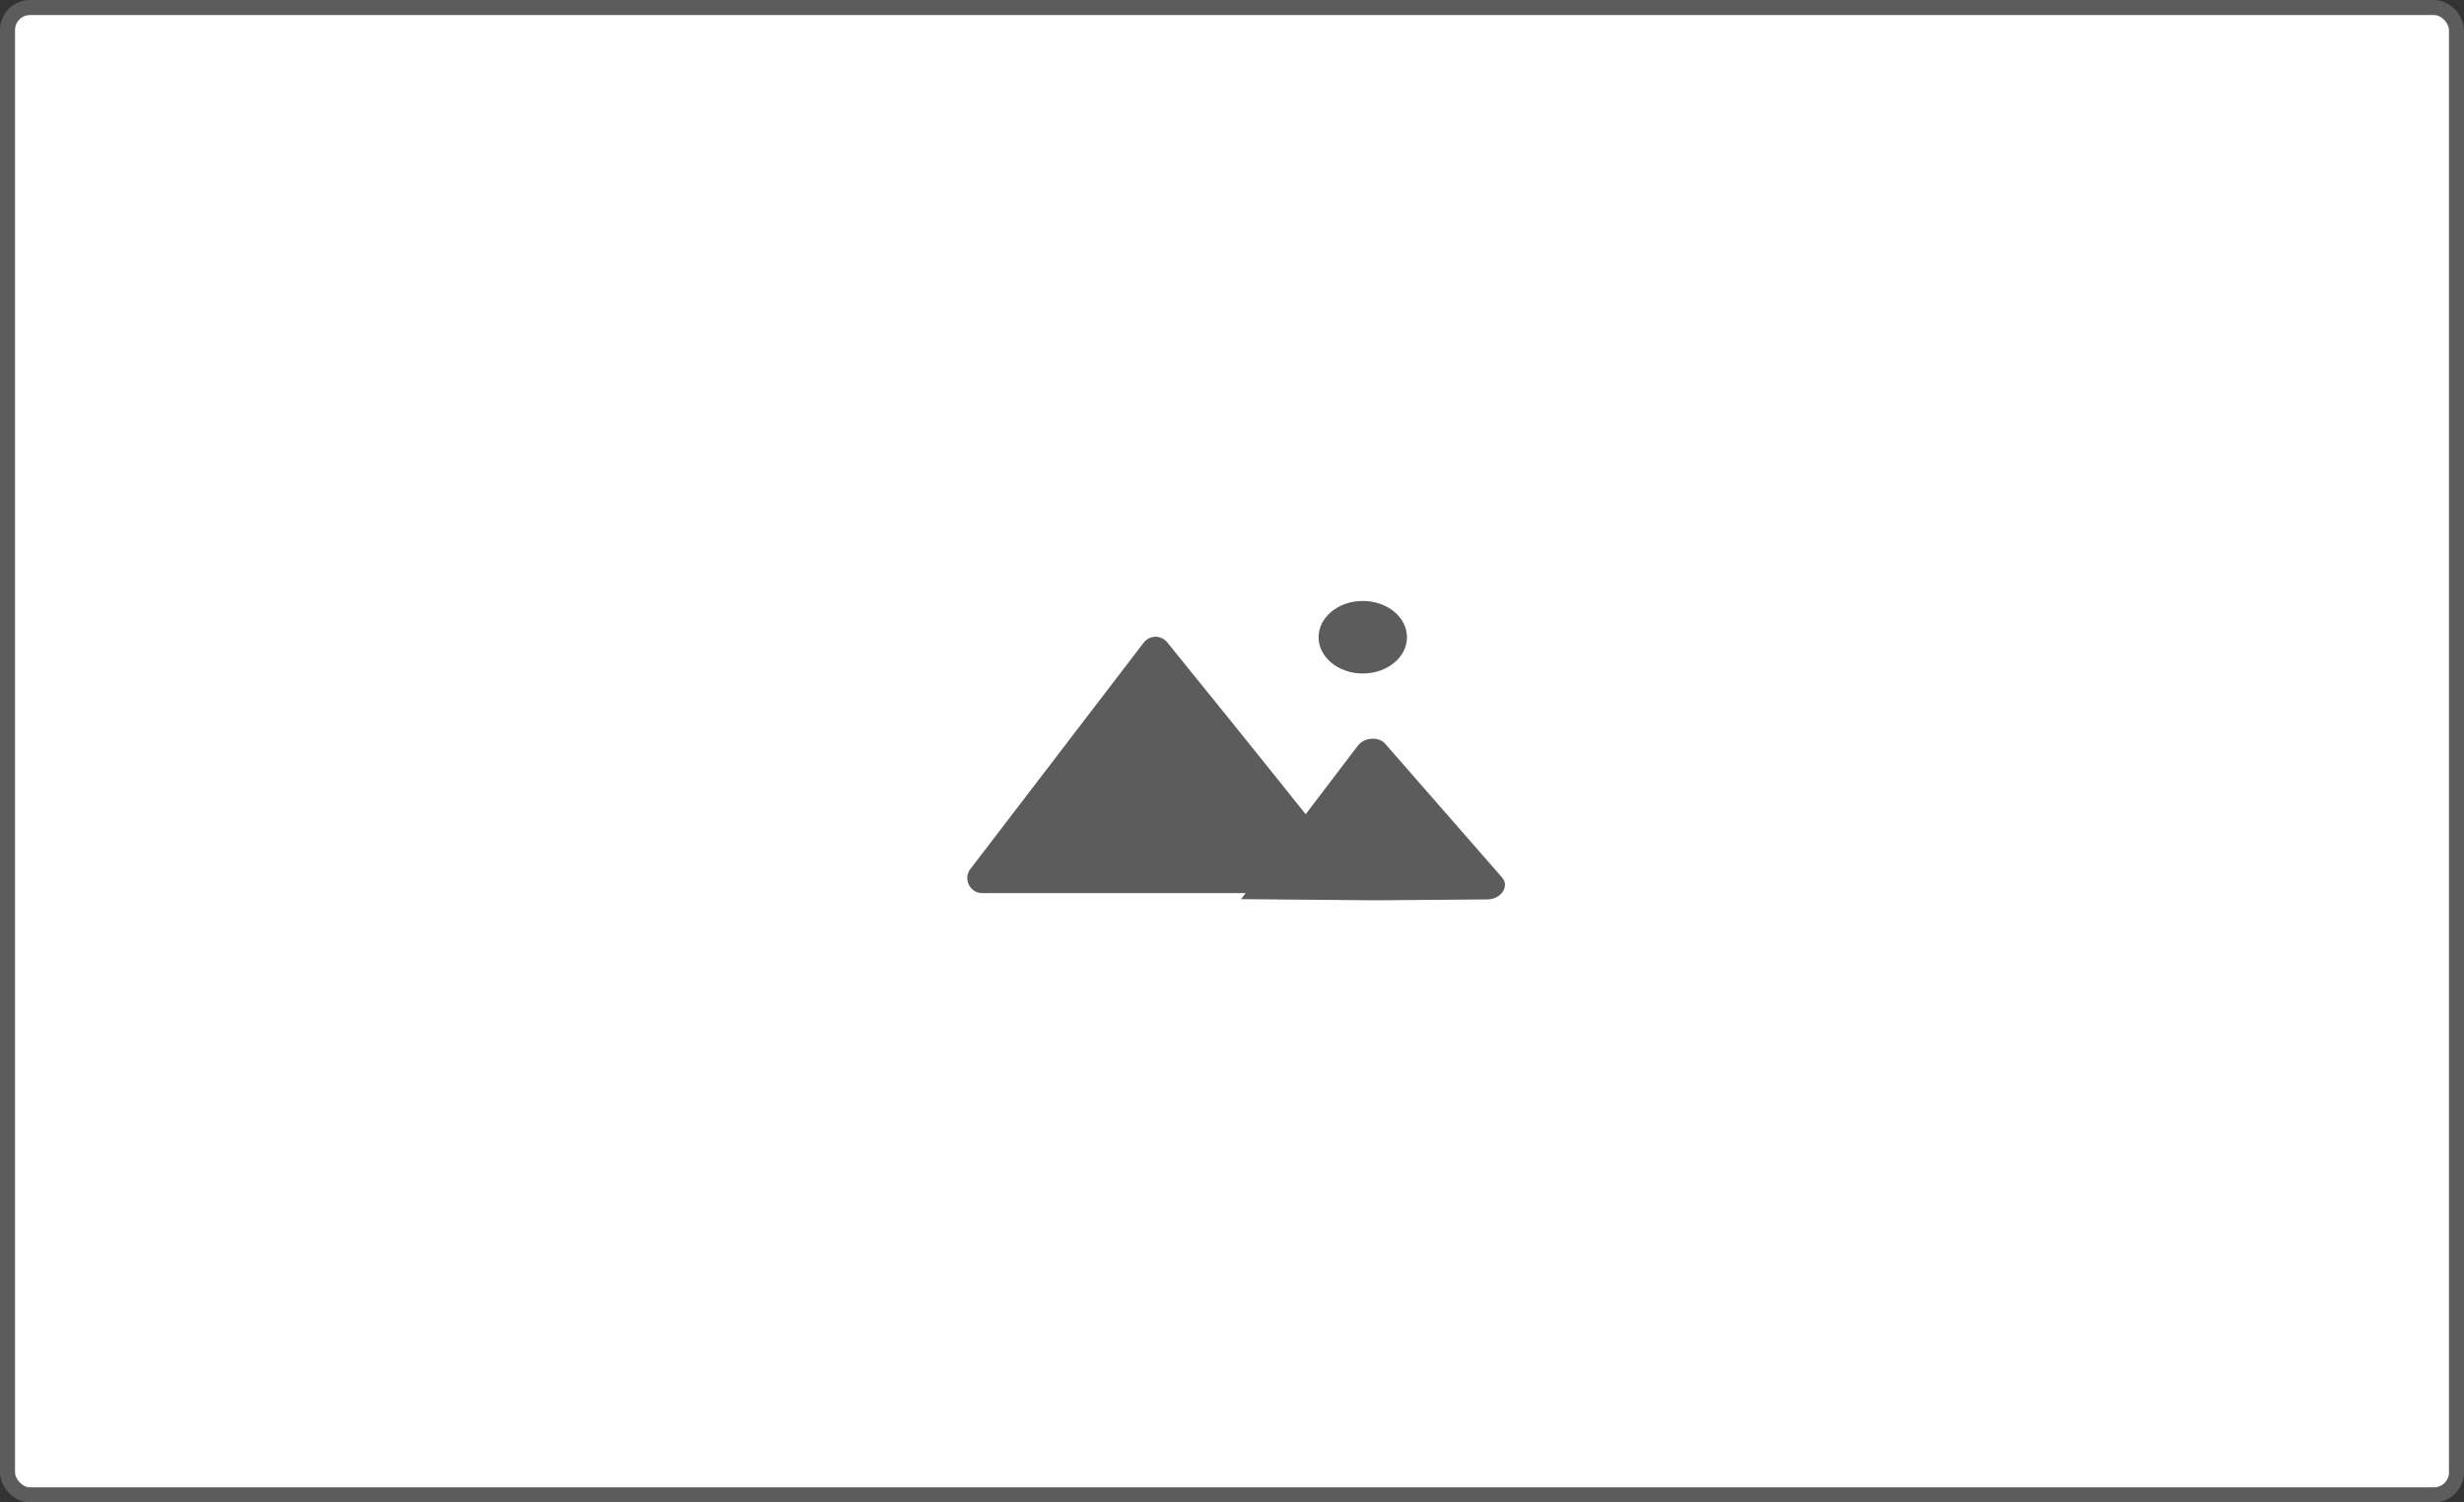 <svg width="328" height="200" viewBox="0 0 328 200" fill="none" xmlns="http://www.w3.org/2000/svg">
<rect x="0" y="0" width="328" height="200" fill="#333333" stroke="none"/>
<rect x="1" y="1" width="326" height="198" rx="3" fill="white" stroke="#5C5C5C" stroke-width="2"/>
<path fill-rule="evenodd" clip-rule="evenodd" d="M181.411 89.657C184.661 89.657 187.295 87.495 187.295 84.828C187.295 82.162 184.661 80 181.411 80C178.161 80 175.526 82.162 175.526 84.828C175.526 87.495 178.161 89.657 181.411 89.657ZM165.812 118.895H130.766C129.108 118.895 128.17 116.995 129.178 115.679L152.239 85.556C153.025 84.529 154.557 84.5 155.372 85.504C158.784 89.712 167.045 99.914 173.806 108.391L180.748 99.27C181.604 98.146 183.519 98.01 184.394 99.011L199.96 116.823C200.98 117.99 199.815 119.717 197.996 119.731L183.189 119.85L165.202 119.695L165.812 118.895Z" fill="#5C5C5C"/>
</svg>
